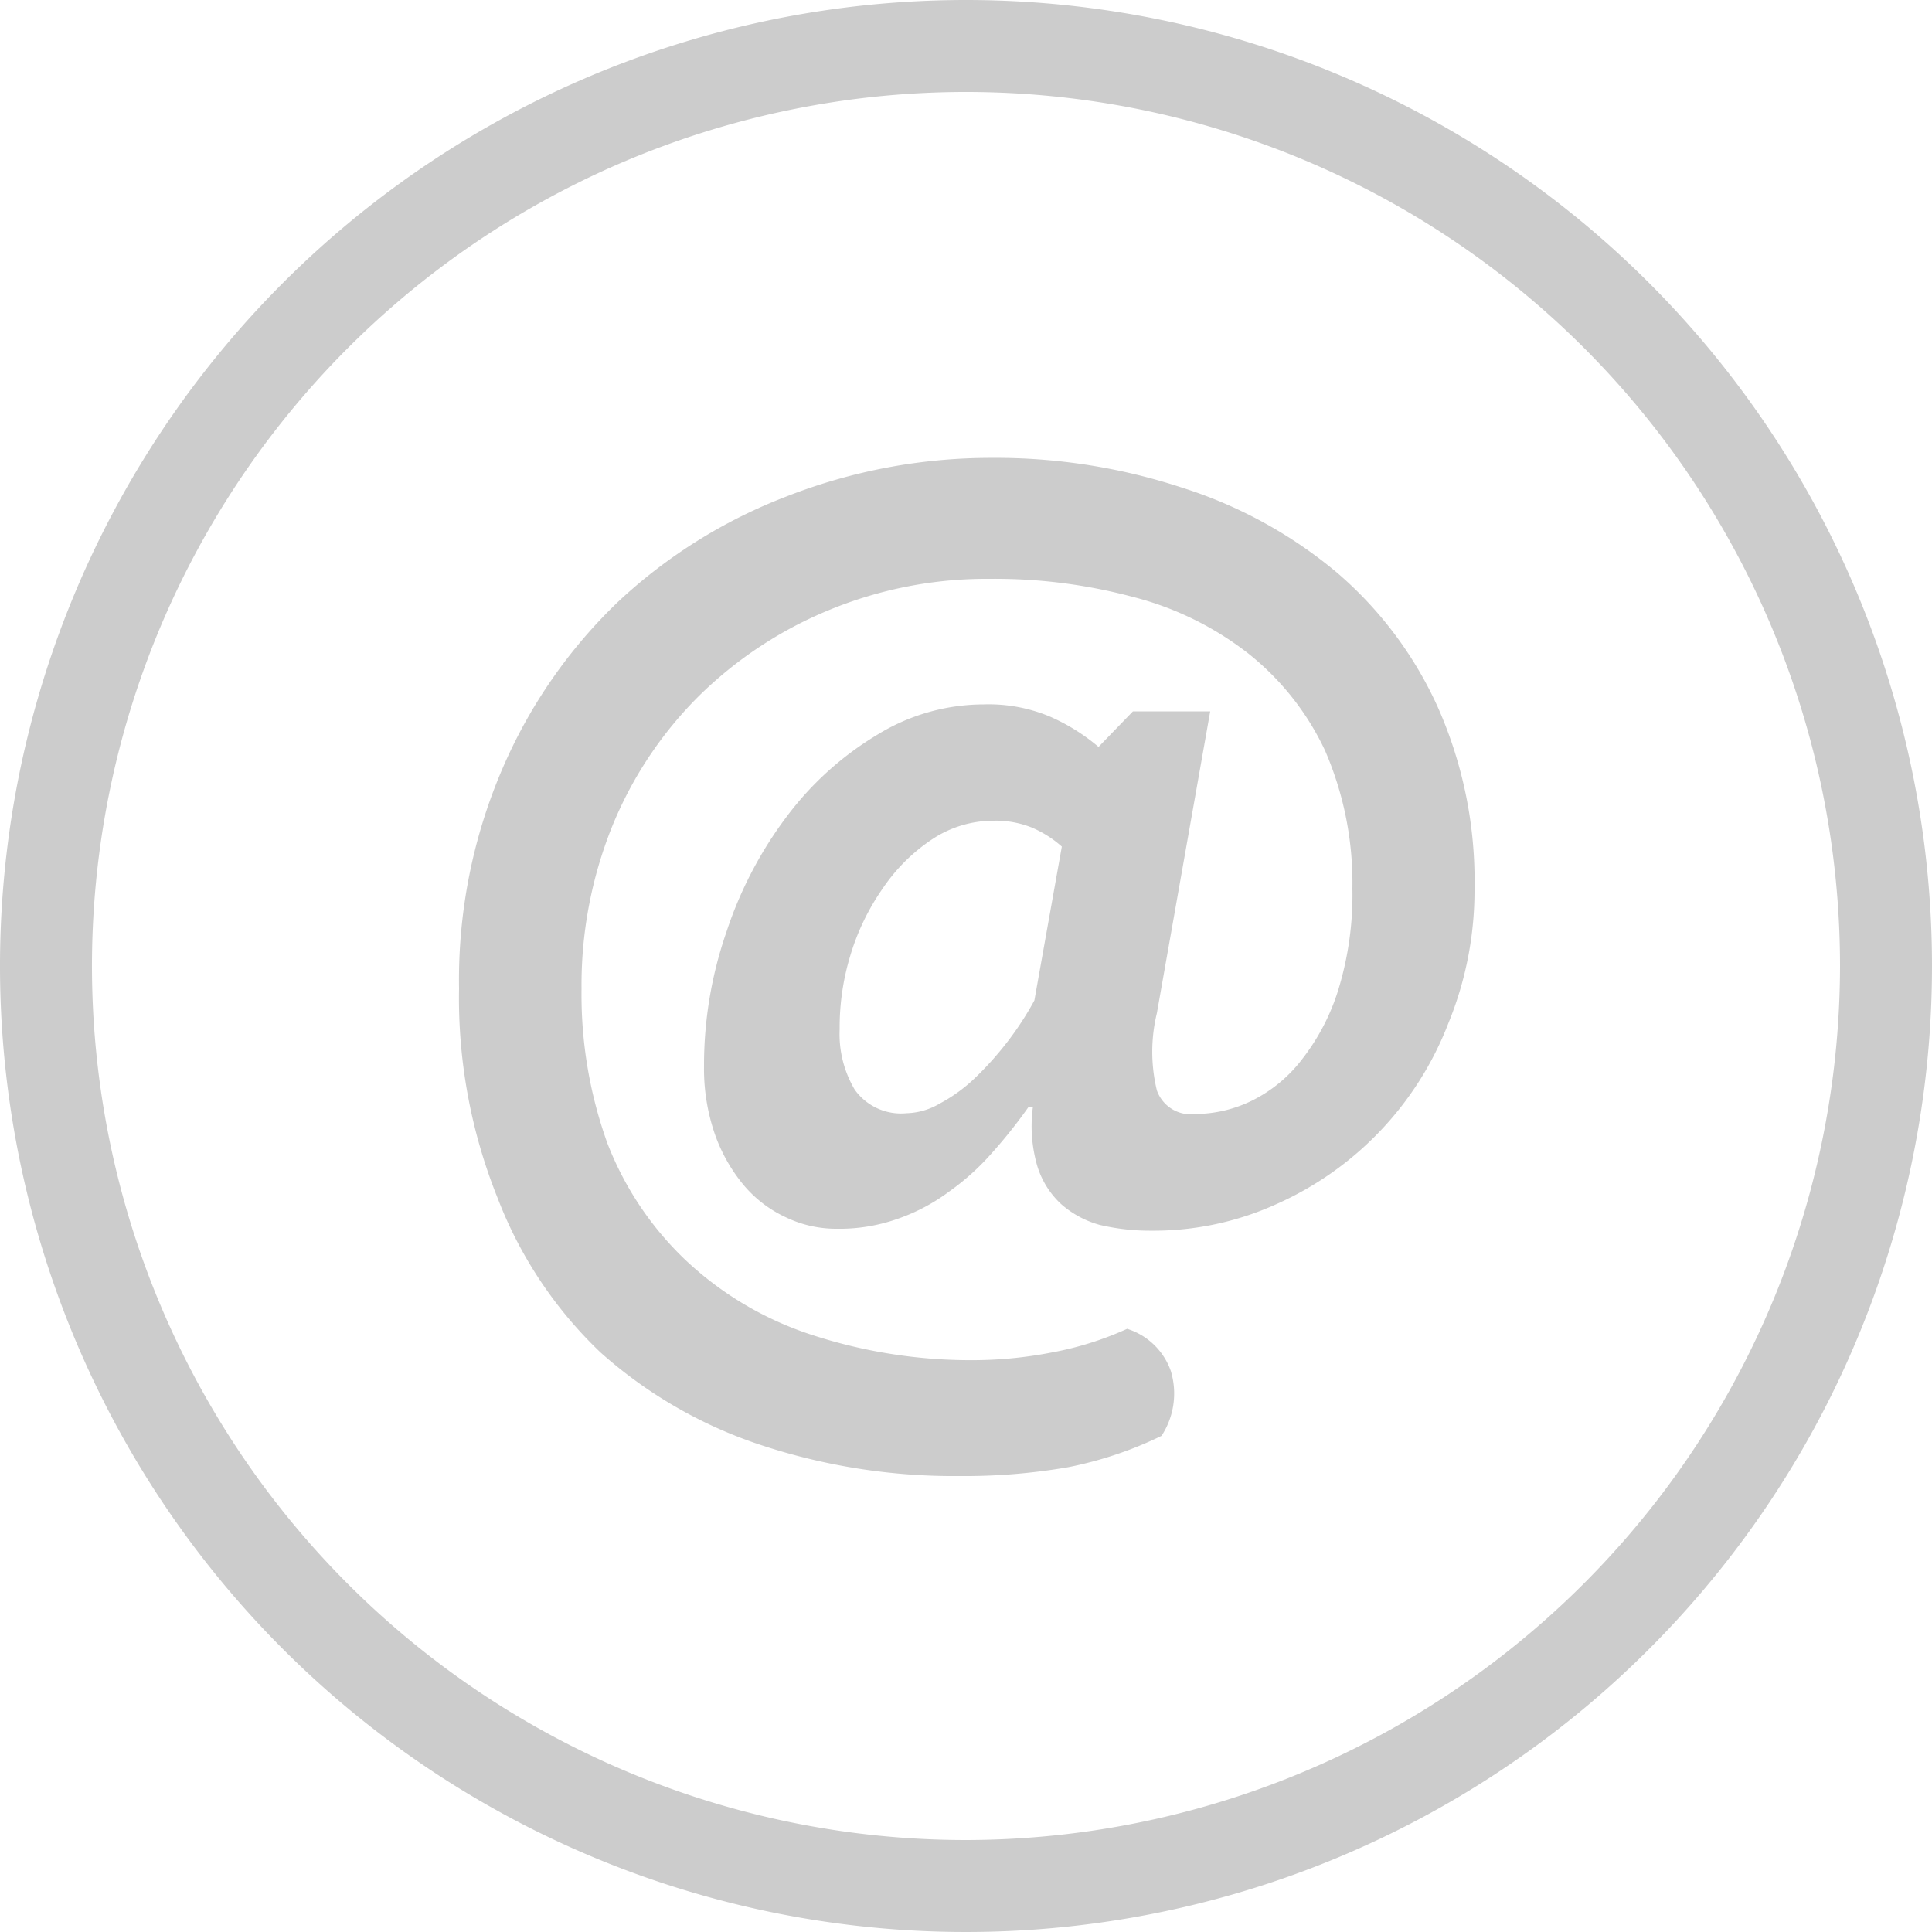 <svg id="Layer_1" data-name="Layer 1" xmlns="http://www.w3.org/2000/svg" viewBox="0 0 50 50"><defs><style>.cls-1{fill:#ccc;}</style></defs><title>Email Icon</title><path class="cls-1" d="M25,0A25,25,0,1,0,50,25,25,25,0,0,0,25,0Zm0,47.62A22.62,22.62,0,1,1,47.62,25,22.65,22.65,0,0,1,25,47.62Z"/><path class="cls-1" d="M37.21,18.3a10,10,0,0,0-2.62-3.49,11.77,11.77,0,0,0-4-2.19,15.44,15.44,0,0,0-4.93-.77,14.51,14.51,0,0,0-5.31,1A13.4,13.4,0,0,0,16,15.57a13.19,13.19,0,0,0-3,4.33,13.84,13.84,0,0,0-1.12,5.68,13.88,13.88,0,0,0,1,5.43A10.9,10.9,0,0,0,15.54,35a11.76,11.76,0,0,0,4.13,2.39,15.92,15.92,0,0,0,5.17.81,15.65,15.65,0,0,0,2.81-.23,9.92,9.92,0,0,0,2.41-.81,2,2,0,0,0,.24-1.68,1.75,1.75,0,0,0-1.13-1.09,8.33,8.33,0,0,1-1.94.61,10.69,10.69,0,0,1-1.9.2,13.24,13.24,0,0,1-4.4-.68,8.67,8.67,0,0,1-3.21-1.93,8.31,8.31,0,0,1-2-3,11.37,11.37,0,0,1-.67-4,11,11,0,0,1,.8-4.22,10.15,10.15,0,0,1,2.24-3.36,10.47,10.47,0,0,1,3.36-2.22,10.7,10.7,0,0,1,4.18-.81,13.79,13.79,0,0,1,3.66.46,8.13,8.13,0,0,1,3,1.46,7,7,0,0,1,2,2.52A8.61,8.61,0,0,1,35,23a8.37,8.37,0,0,1-.36,2.6,5.61,5.61,0,0,1-.94,1.81,3.7,3.7,0,0,1-1.29,1.07,3.37,3.37,0,0,1-1.47.35.93.93,0,0,1-1-.61,4.24,4.24,0,0,1,0-2l1.38-7.81h-2l-.89.92a5.09,5.09,0,0,0-1.27-.79,4.1,4.1,0,0,0-1.7-.31,5.27,5.27,0,0,0-2.78.8,8.17,8.17,0,0,0-2.31,2.09,10.32,10.32,0,0,0-1.57,3,10.53,10.53,0,0,0-.58,3.47,5.19,5.19,0,0,0,.27,1.73,4.26,4.26,0,0,0,.74,1.33,3.14,3.14,0,0,0,1.1.85,3,3,0,0,0,1.32.3,4.5,4.5,0,0,0,1.59-.26,4.91,4.91,0,0,0,1.32-.7,6.37,6.37,0,0,0,1.11-1,13.14,13.14,0,0,0,.94-1.18h.12a3.7,3.7,0,0,0,.11,1.5,2.23,2.23,0,0,0,.62,1,2.52,2.52,0,0,0,1,.54,5.67,5.67,0,0,0,1.34.15,7.69,7.69,0,0,0,3.24-.69,8.44,8.44,0,0,0,4.44-4.67A9.06,9.06,0,0,0,38.16,23,11.08,11.08,0,0,0,37.21,18.3ZM26.77,25.89a8,8,0,0,1-.72,1.1,8.39,8.39,0,0,1-.83.92,4.09,4.09,0,0,1-.9.65,1.78,1.78,0,0,1-.86.25,1.47,1.47,0,0,1-1.34-.61,2.82,2.82,0,0,1-.39-1.56A6.39,6.39,0,0,1,22,24.75,6.06,6.06,0,0,1,22.84,23a4.65,4.65,0,0,1,1.27-1.27,2.87,2.87,0,0,1,1.6-.49,2.5,2.5,0,0,1,1,.18,2.84,2.84,0,0,1,.77.49Z"/></svg>